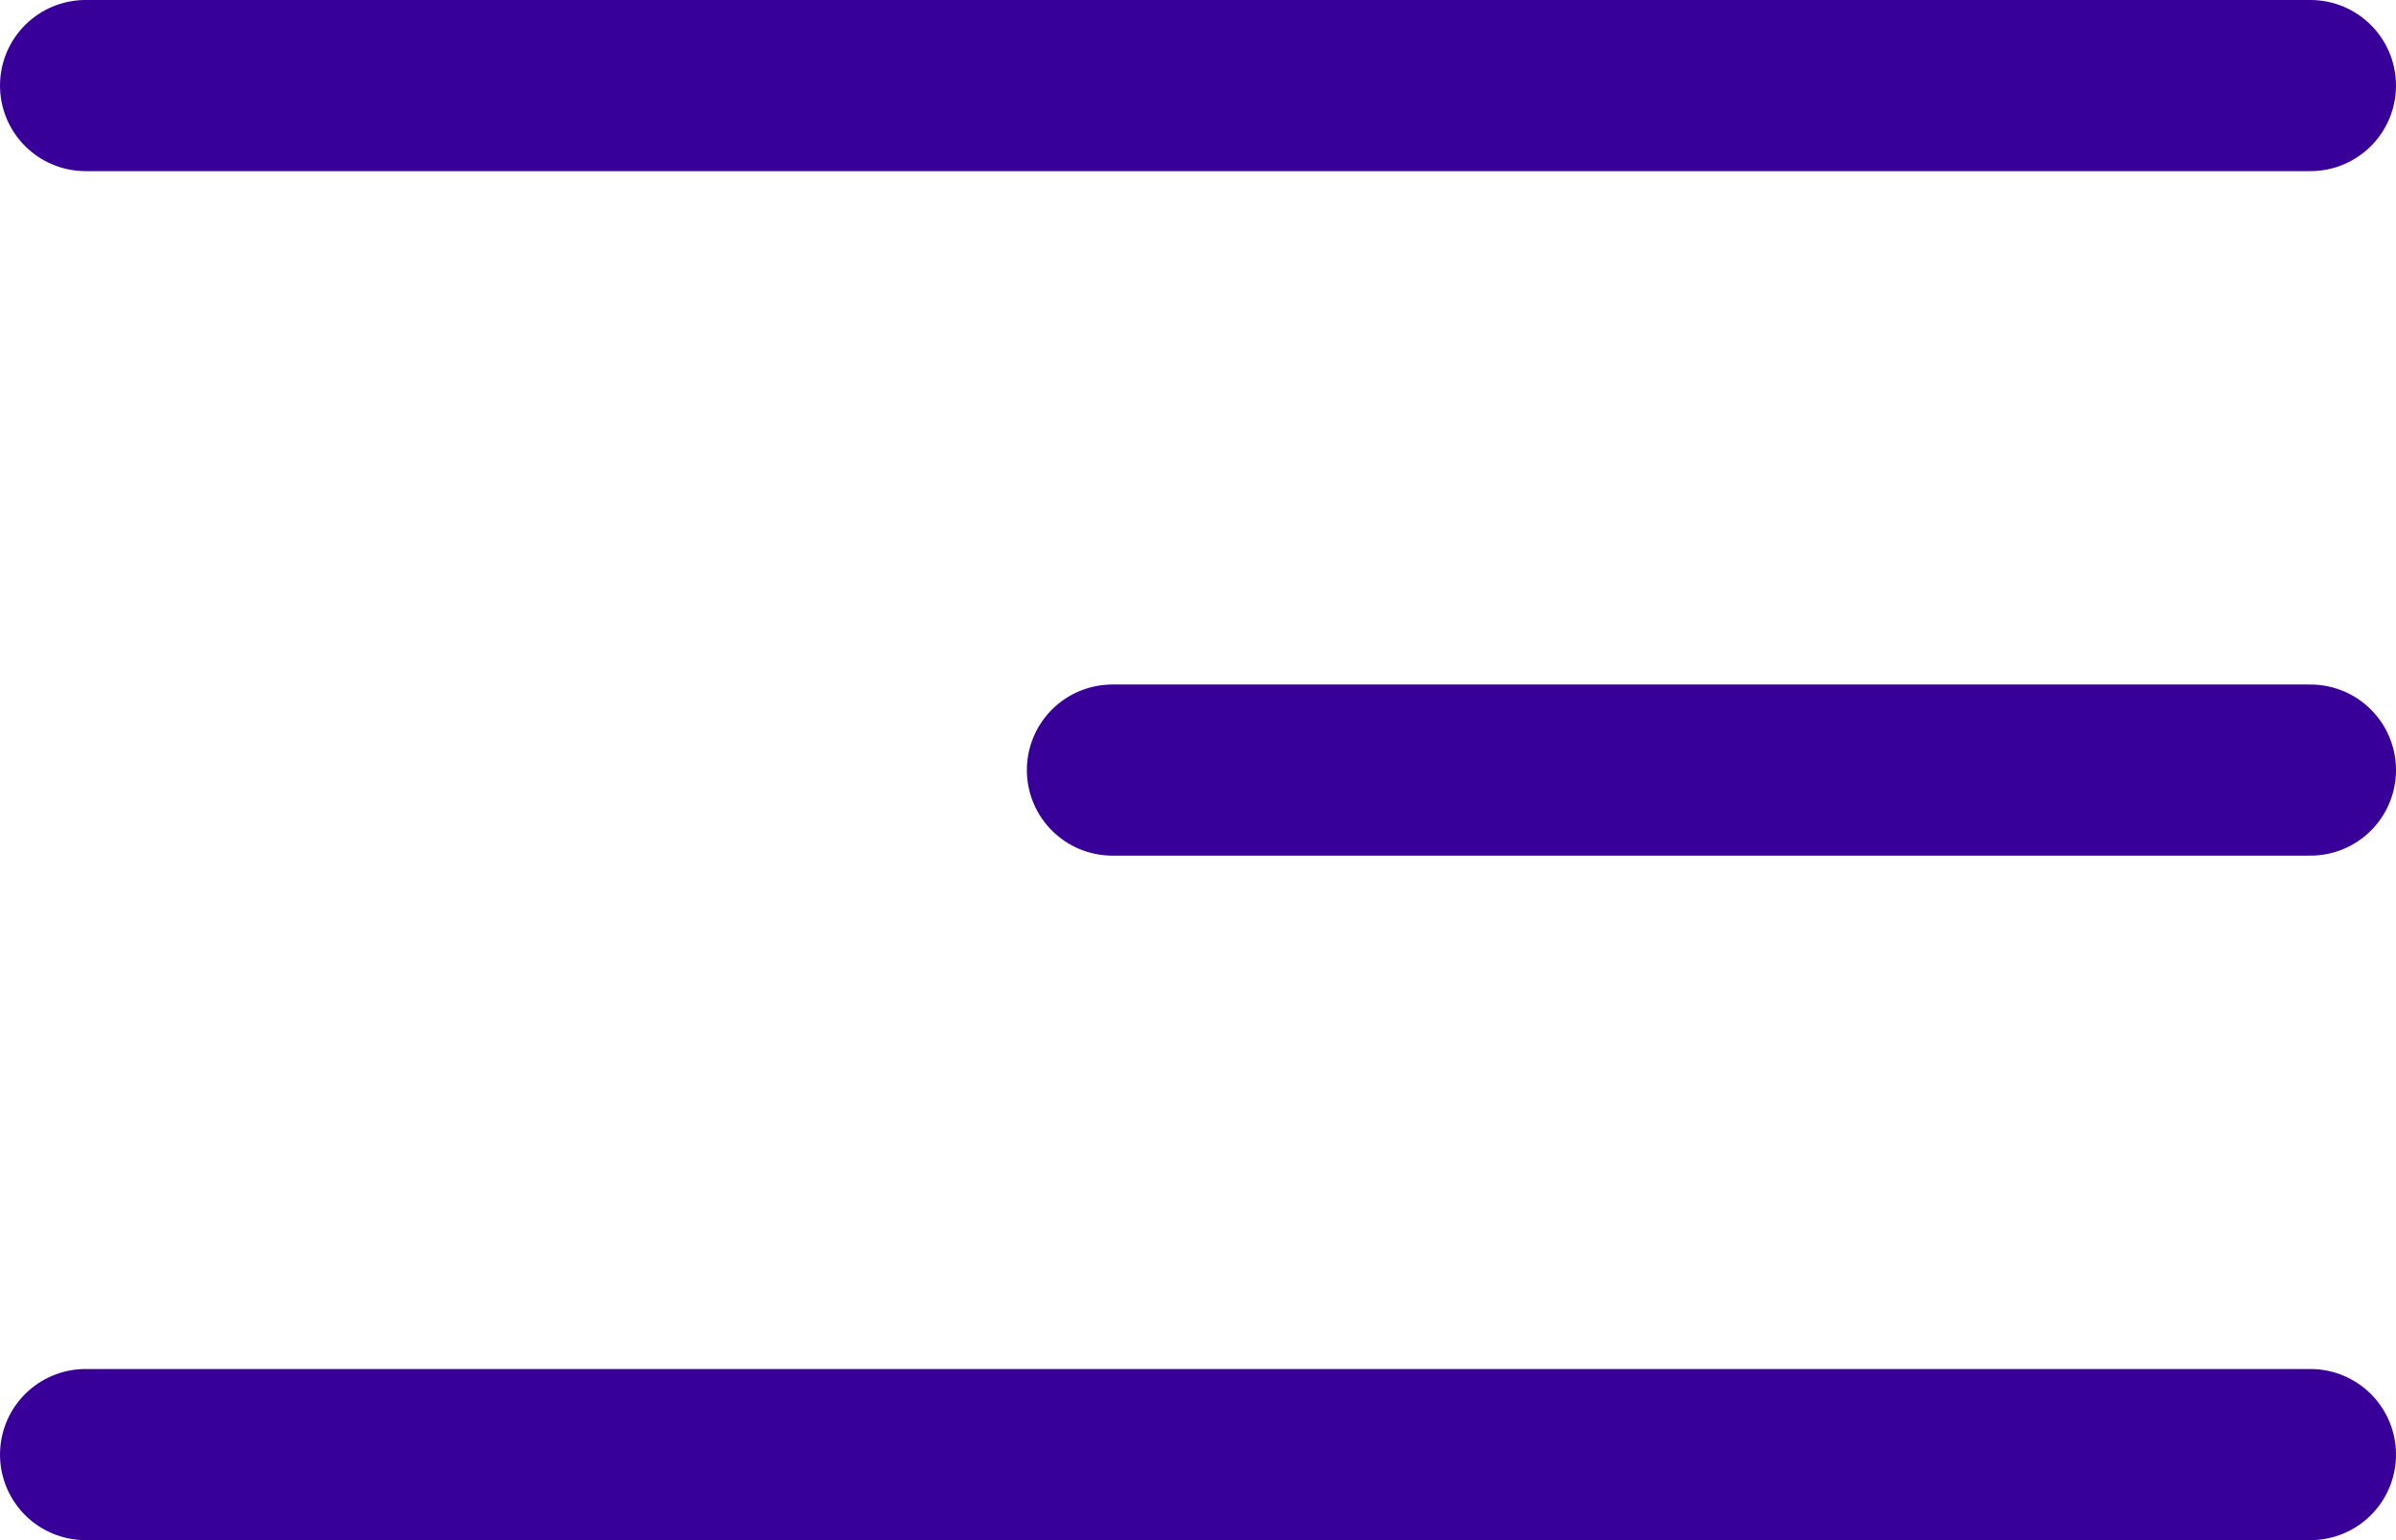 <svg width="14" height="9" viewBox="0 0 14 9" fill="none" xmlns="http://www.w3.org/2000/svg">
<line x1="0.5" y1="0.5" x2="13.5" y2="0.5" stroke="#390099" stroke-linecap="round"/>
<line x1="6.5" y1="4.5" x2="13.5" y2="4.5" stroke="#390099" stroke-linecap="round"/>
<line x1="0.5" y1="8.5" x2="13.5" y2="8.5" stroke="#390099" stroke-linecap="round"/>
</svg>
